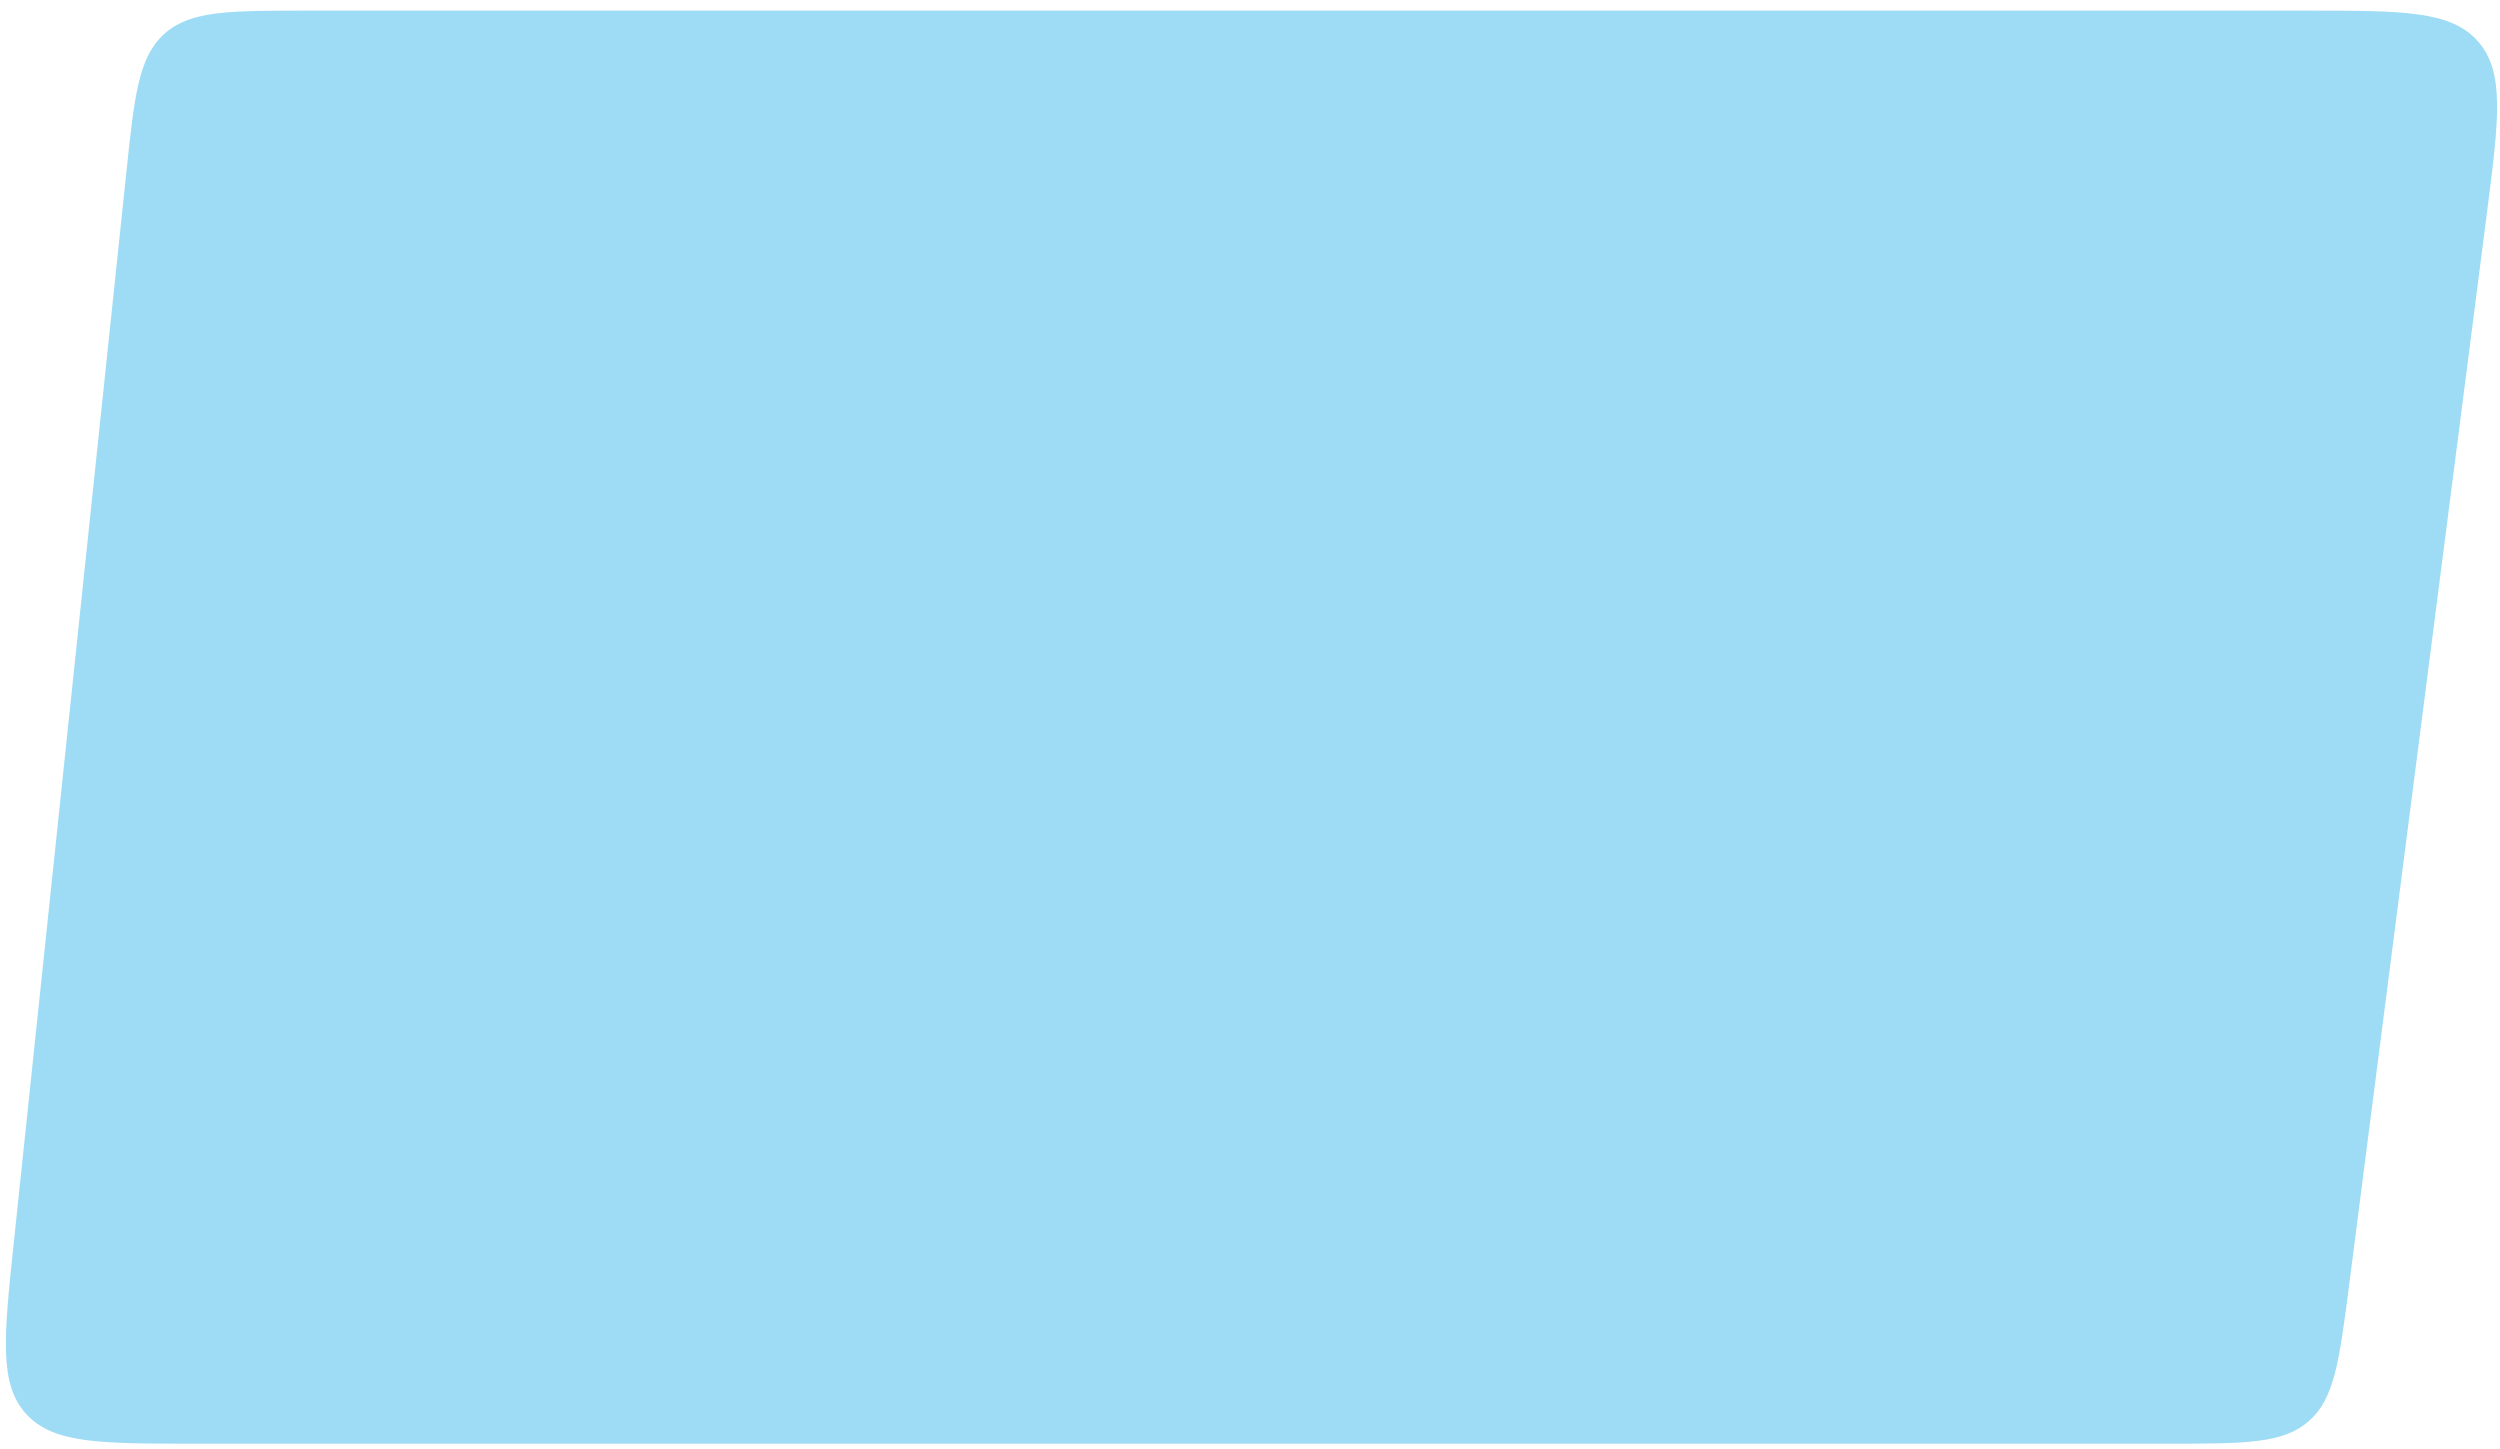 <?xml version="1.0" encoding="UTF-8" standalone="no"?><svg width='138' height='80' viewBox='0 0 138 80' fill='none' xmlns='http://www.w3.org/2000/svg'>
<path d='M6.972 9.54C7.419 5.283 7.643 3.154 9.07 1.87C10.496 0.586 12.636 0.586 16.917 0.586H127.347C132.643 0.586 135.291 0.586 136.785 2.284C138.278 3.981 137.94 6.608 137.265 11.861L129.668 70.966C129.133 75.121 128.866 77.199 127.45 78.445C126.034 79.691 123.939 79.691 119.749 79.691H10.701C5.514 79.691 2.921 79.691 1.431 78.037C-0.058 76.382 0.213 73.803 0.756 68.645L6.972 9.54Z' fill='#91D8F4' fill-opacity='0.88'/>
</svg>
